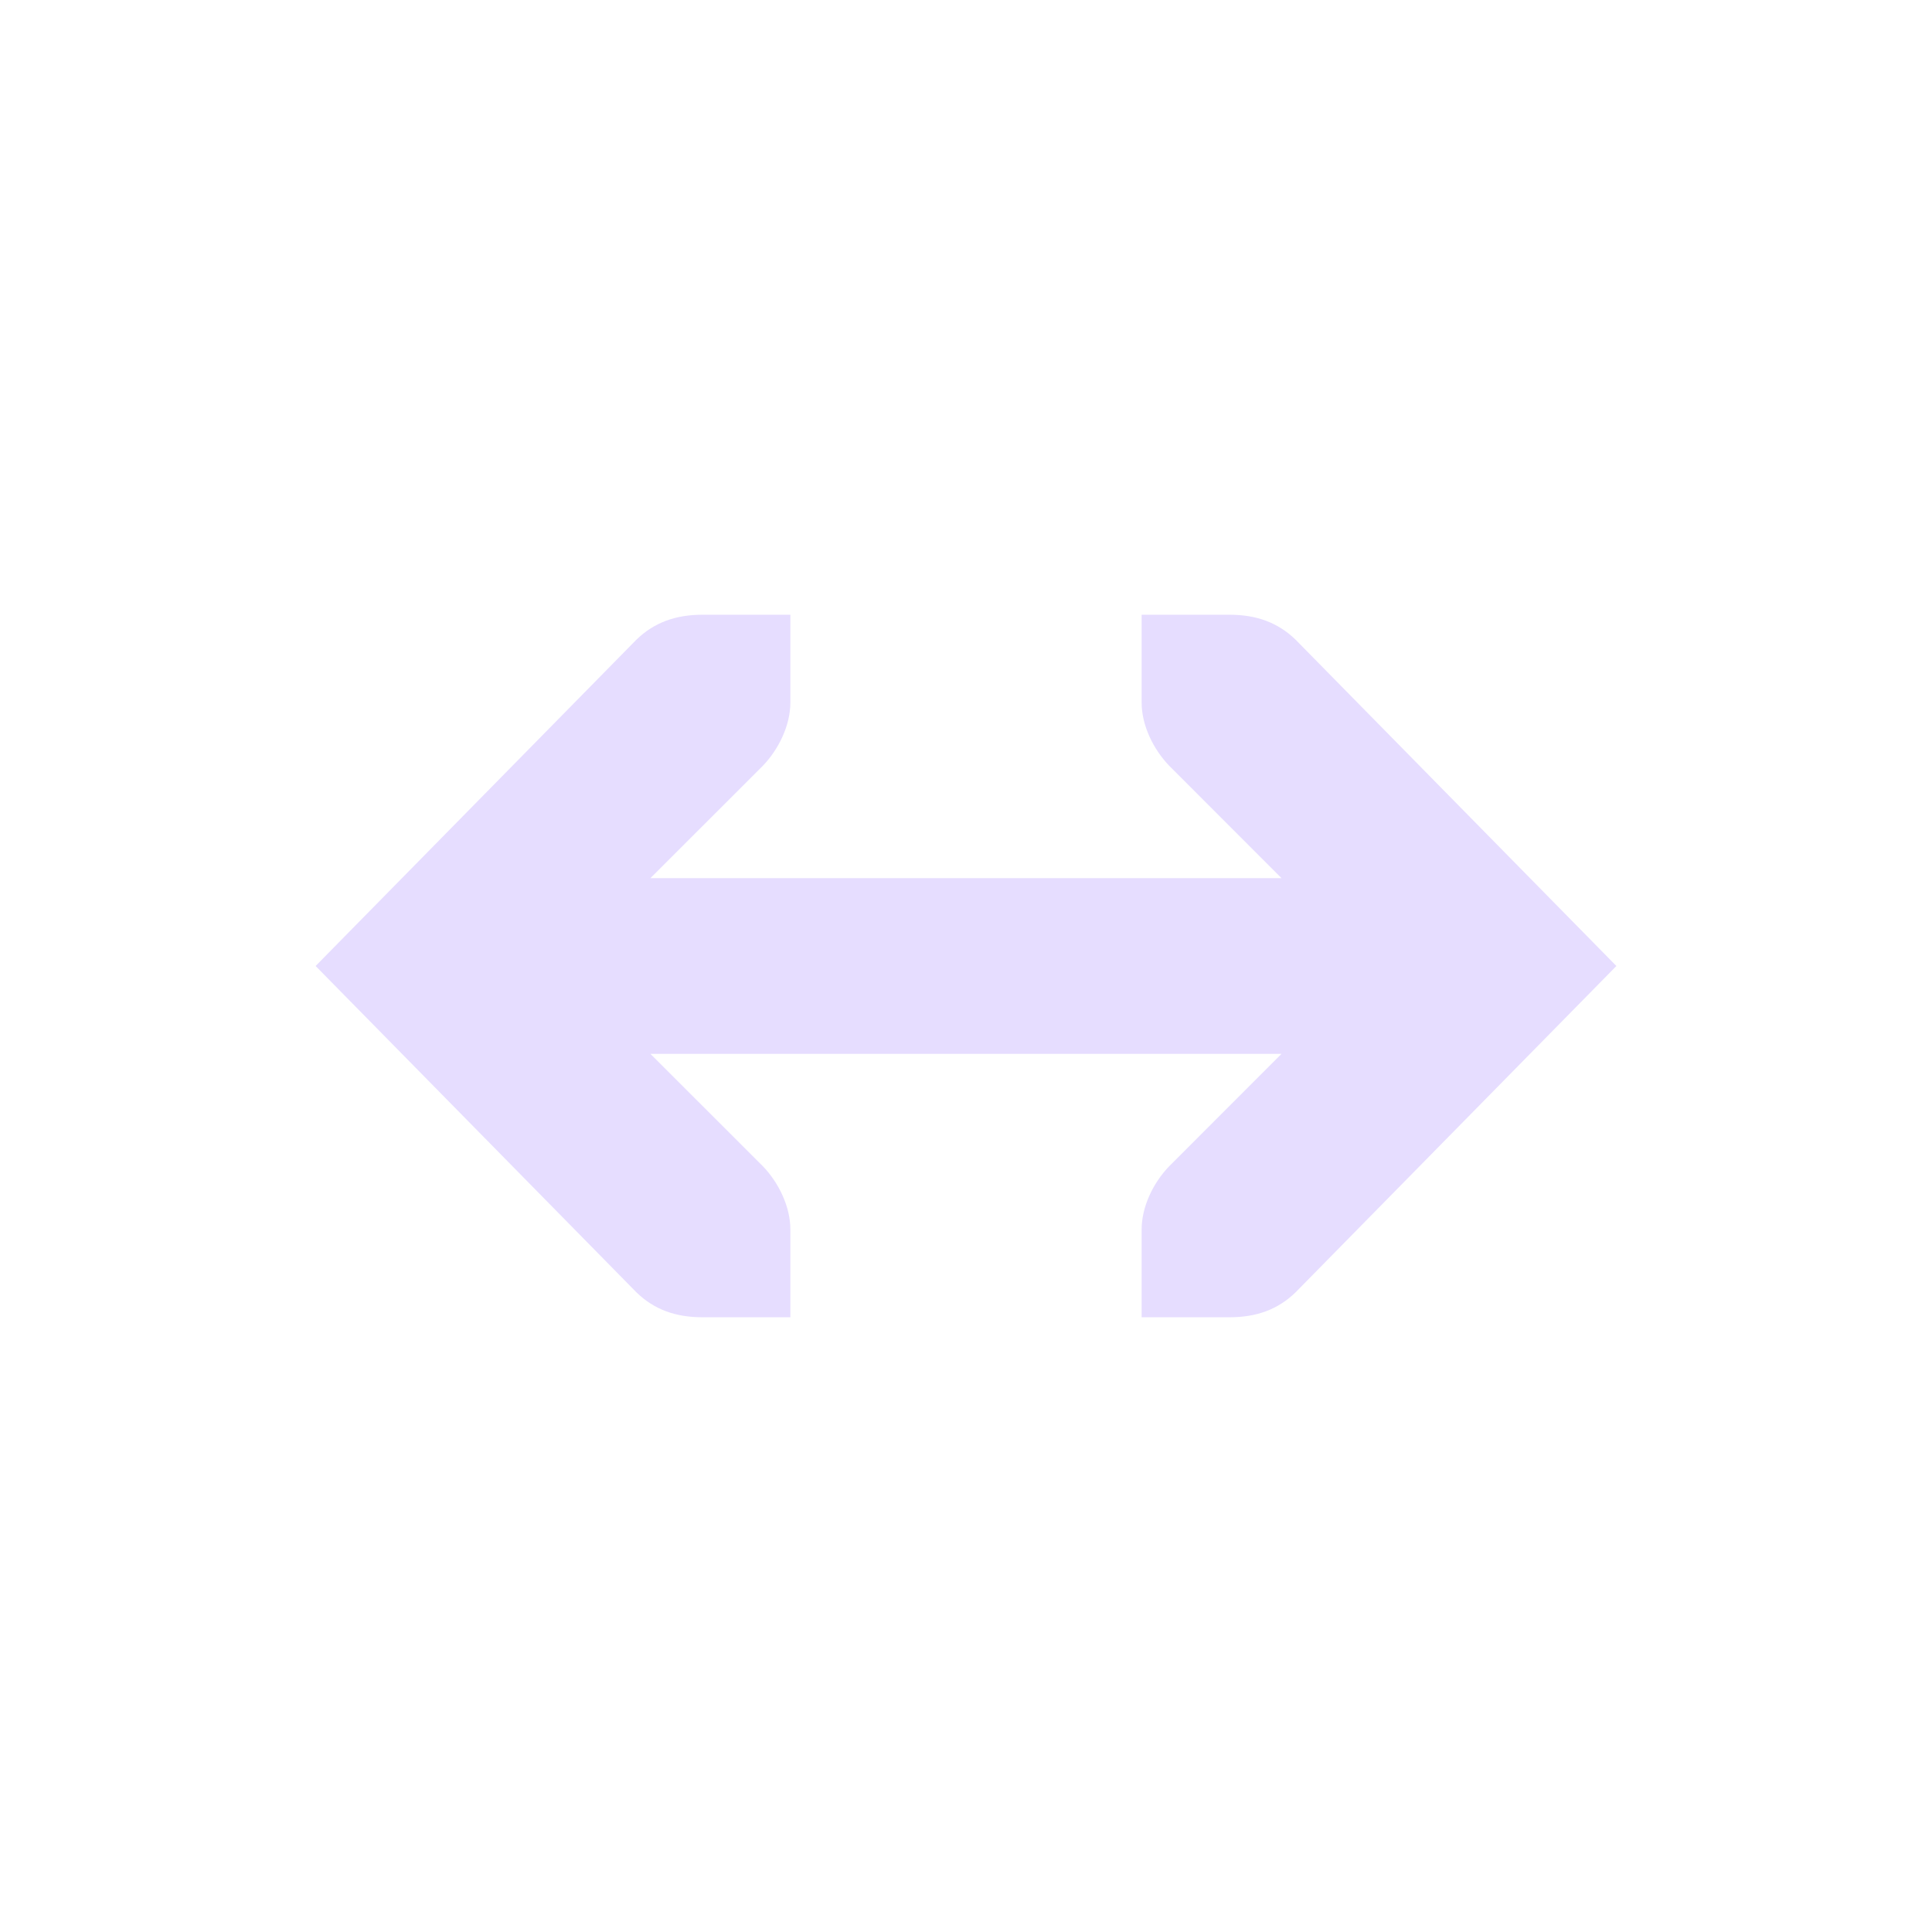 <svg height="22" viewBox="0 0 22 22" width="22" xmlns="http://www.w3.org/2000/svg">
  <path clip-rule="evenodd" d="m13 8v-1h1c.31 0 .552.091.75.281l3.656 3.719-3.656 3.719c-.198.191-.44.281-.75.281h-1v-1c0-.257.13-.529.313-.719l1.28-1.281h-7.187l1.282 1.281c.182.19.312.462.312.719v1h-1c-.31 0-.552-.09-.75-.281l-3.656-3.719 3.656-3.719c.198-.19.44-.281.75-.281h1v1c0 .257-.13.528-.312.719l-1.282 1.281h7.187l-1.28-1.281c-.183-.191-.313-.462-.313-.719z" fill="#e6ddff" fill-rule="evenodd"/>
</svg>
